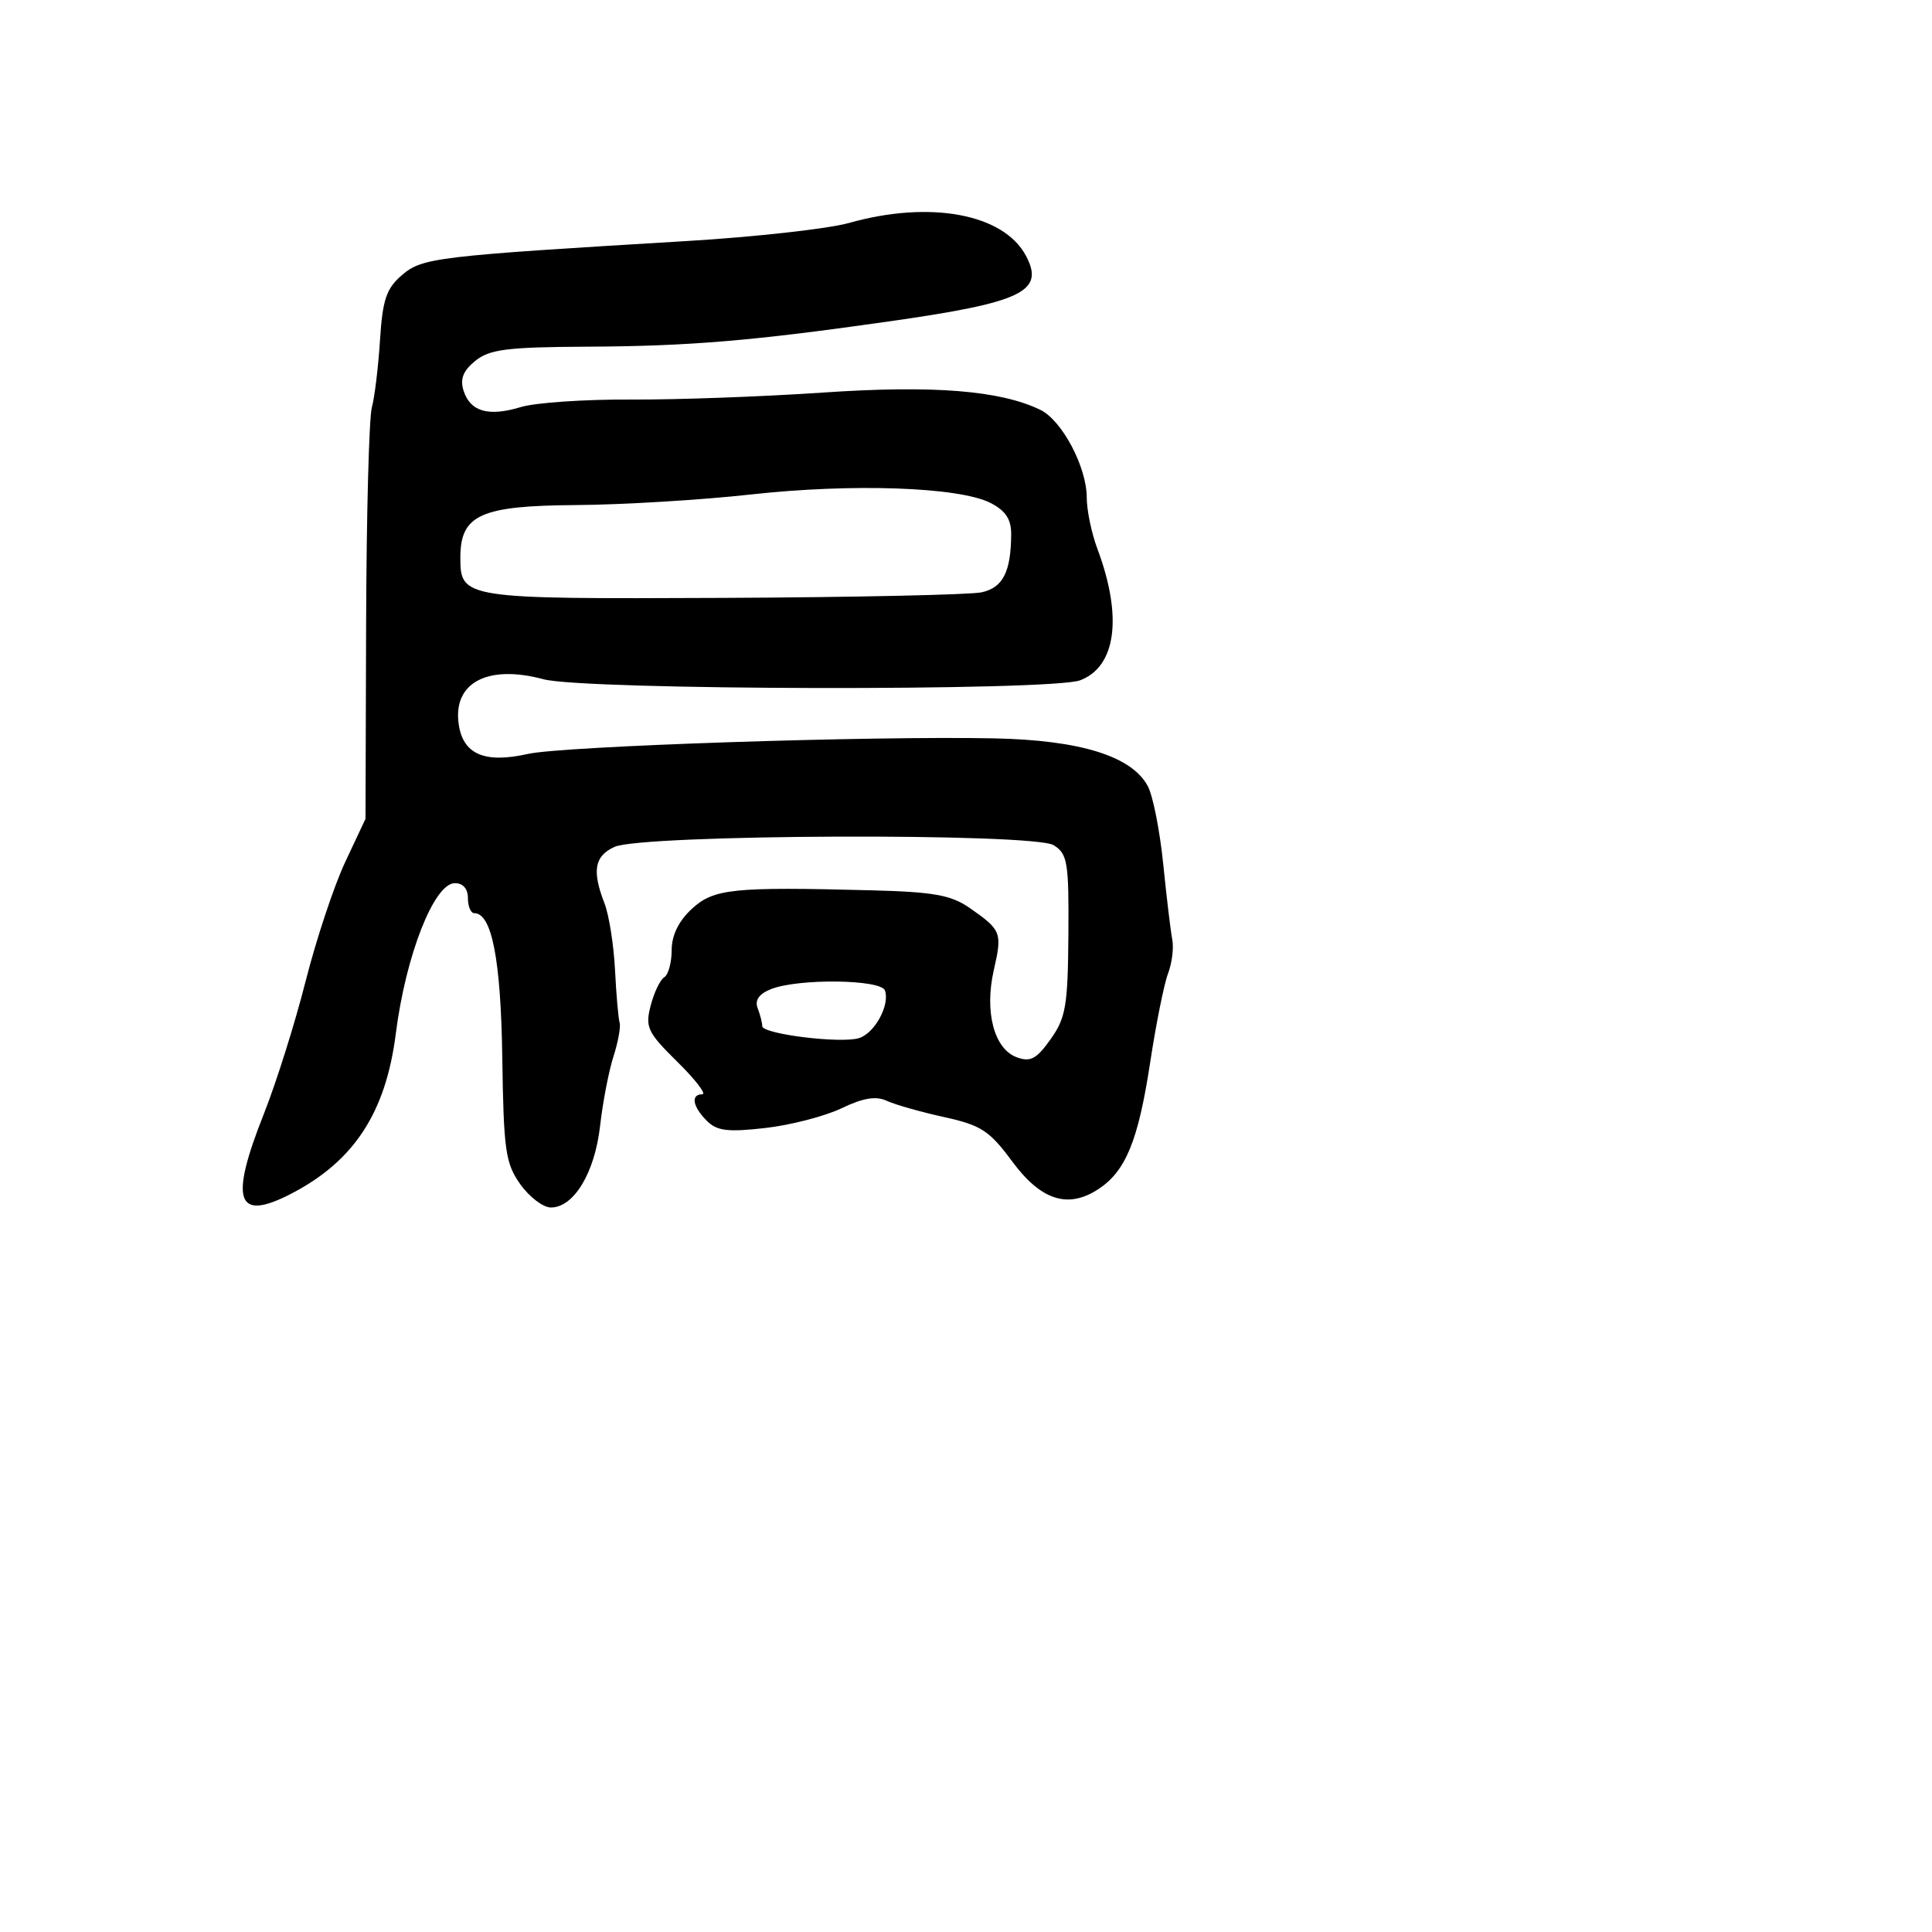 <svg xmlns="http://www.w3.org/2000/svg" width="256" height="256" viewBox="0 0 256 256" version="1.1">
	<path d="M 112.500 29.542 C 109.750 30.316, 100.075 31.395, 91 31.939 C 57.679 33.936, 55.945 34.144, 53.253 36.459 C 51.189 38.234, 50.693 39.705, 50.354 45.050 C 50.130 48.598, 49.642 52.625, 49.270 54 C 48.898 55.375, 48.558 68.200, 48.513 82.500 L 48.431 108.500 45.738 114.231 C 44.257 117.383, 41.896 124.493, 40.492 130.030 C 39.089 135.568, 36.604 143.463, 34.970 147.575 C 30.361 159.178, 31.327 161.950, 38.653 158.138 C 46.938 153.826, 51.124 147.396, 52.448 136.950 C 53.756 126.629, 57.500 117.066, 60.250 117.026 C 61.342 117.010, 62 117.752, 62 119 C 62 120.100, 62.378 121, 62.839 121 C 65.174 121, 66.367 127.150, 66.556 140.174 C 66.735 152.459, 66.978 154.161, 68.946 156.924 C 70.151 158.616, 71.973 160, 72.996 160 C 76.036 160, 78.812 155.399, 79.513 149.198 C 79.868 146.064, 80.664 141.925, 81.284 140 C 81.903 138.075, 82.271 136.050, 82.102 135.500 C 81.933 134.950, 81.658 131.800, 81.491 128.500 C 81.324 125.200, 80.696 121.233, 80.094 119.685 C 78.421 115.380, 78.769 113.426, 81.424 112.217 C 85.101 110.541, 136.973 110.342, 139.618 111.993 C 141.456 113.142, 141.638 114.248, 141.567 123.883 C 141.497 133.265, 141.222 134.880, 139.208 137.707 C 137.338 140.335, 136.532 140.762, 134.719 140.092 C 131.713 138.980, 130.423 134.051, 131.689 128.516 C 132.820 123.576, 132.684 123.227, 128.500 120.318 C 126.029 118.600, 123.737 118.186, 115.500 117.972 C 97.042 117.491, 94.563 117.749, 91.646 120.452 C 89.922 122.050, 89 123.946, 89 125.893 C 89 127.537, 88.557 129.156, 88.016 129.490 C 87.475 129.825, 86.664 131.517, 86.215 133.251 C 85.472 136.116, 85.796 136.796, 89.758 140.702 C 92.156 143.066, 93.641 145, 93.059 145 C 91.496 145, 91.771 146.628, 93.652 148.509 C 95 149.857, 96.426 150.033, 101.402 149.467 C 104.756 149.085, 109.300 147.909, 111.500 146.854 C 114.364 145.480, 116.068 145.198, 117.500 145.863 C 118.600 146.373, 122.016 147.343, 125.092 148.017 C 129.993 149.092, 131.106 149.816, 134.102 153.872 C 137.934 159.061, 141.502 160.212, 145.544 157.563 C 149.164 155.191, 150.826 151.132, 152.396 140.823 C 153.177 135.695, 154.245 130.375, 154.770 129 C 155.294 127.625, 155.548 125.600, 155.333 124.500 C 155.118 123.400, 154.578 118.894, 154.133 114.486 C 153.687 110.078, 152.769 105.436, 152.091 104.170 C 149.962 100.191, 143.151 98.073, 131.724 97.837 C 115.398 97.499, 74.569 98.862, 69.952 99.899 C 64.227 101.186, 61.369 99.964, 60.784 95.983 C 59.975 90.469, 64.597 88.006, 72.010 90.003 C 77.454 91.469, 139.322 91.590, 143.127 90.142 C 147.903 88.325, 148.772 81.703, 145.412 72.730 C 144.635 70.656, 144 67.601, 144 65.940 C 144 61.884, 140.727 55.699, 137.841 54.301 C 132.528 51.727, 123.621 51.021, 109.036 52.017 C 101.081 52.560, 89.606 52.977, 83.536 52.942 C 77.466 52.908, 70.935 53.355, 69.023 53.935 C 64.725 55.240, 62.309 54.549, 61.424 51.761 C 60.934 50.217, 61.367 49.121, 62.984 47.812 C 64.870 46.285, 67.210 45.990, 77.861 45.937 C 91.376 45.870, 99.740 45.166, 118 42.560 C 135.497 40.062, 138.473 38.621, 135.933 33.874 C 132.961 28.321, 123.230 26.522, 112.500 29.542 M 99.500 65.521 C 92.900 66.253, 82.438 66.884, 76.250 66.925 C 63.667 67.009, 61 68.225, 61 73.878 C 61 79.320, 61.382 79.379, 95.749 79.224 C 113.131 79.146, 128.577 78.812, 130.074 78.484 C 132.897 77.864, 133.961 75.766, 133.986 70.776 C 133.996 68.804, 133.240 67.662, 131.250 66.644 C 127.117 64.528, 112.977 64.028, 99.500 65.521 M 102.145 131.070 C 100.572 131.700, 99.991 132.535, 100.395 133.588 C 100.728 134.455, 101 135.525, 101 135.967 C 101 137.021, 111.445 138.311, 113.838 137.551 C 115.909 136.894, 117.931 133.178, 117.265 131.250 C 116.750 129.759, 105.746 129.628, 102.145 131.070" stroke="none" fill="black" fill-rule="evenodd"/>
</svg>